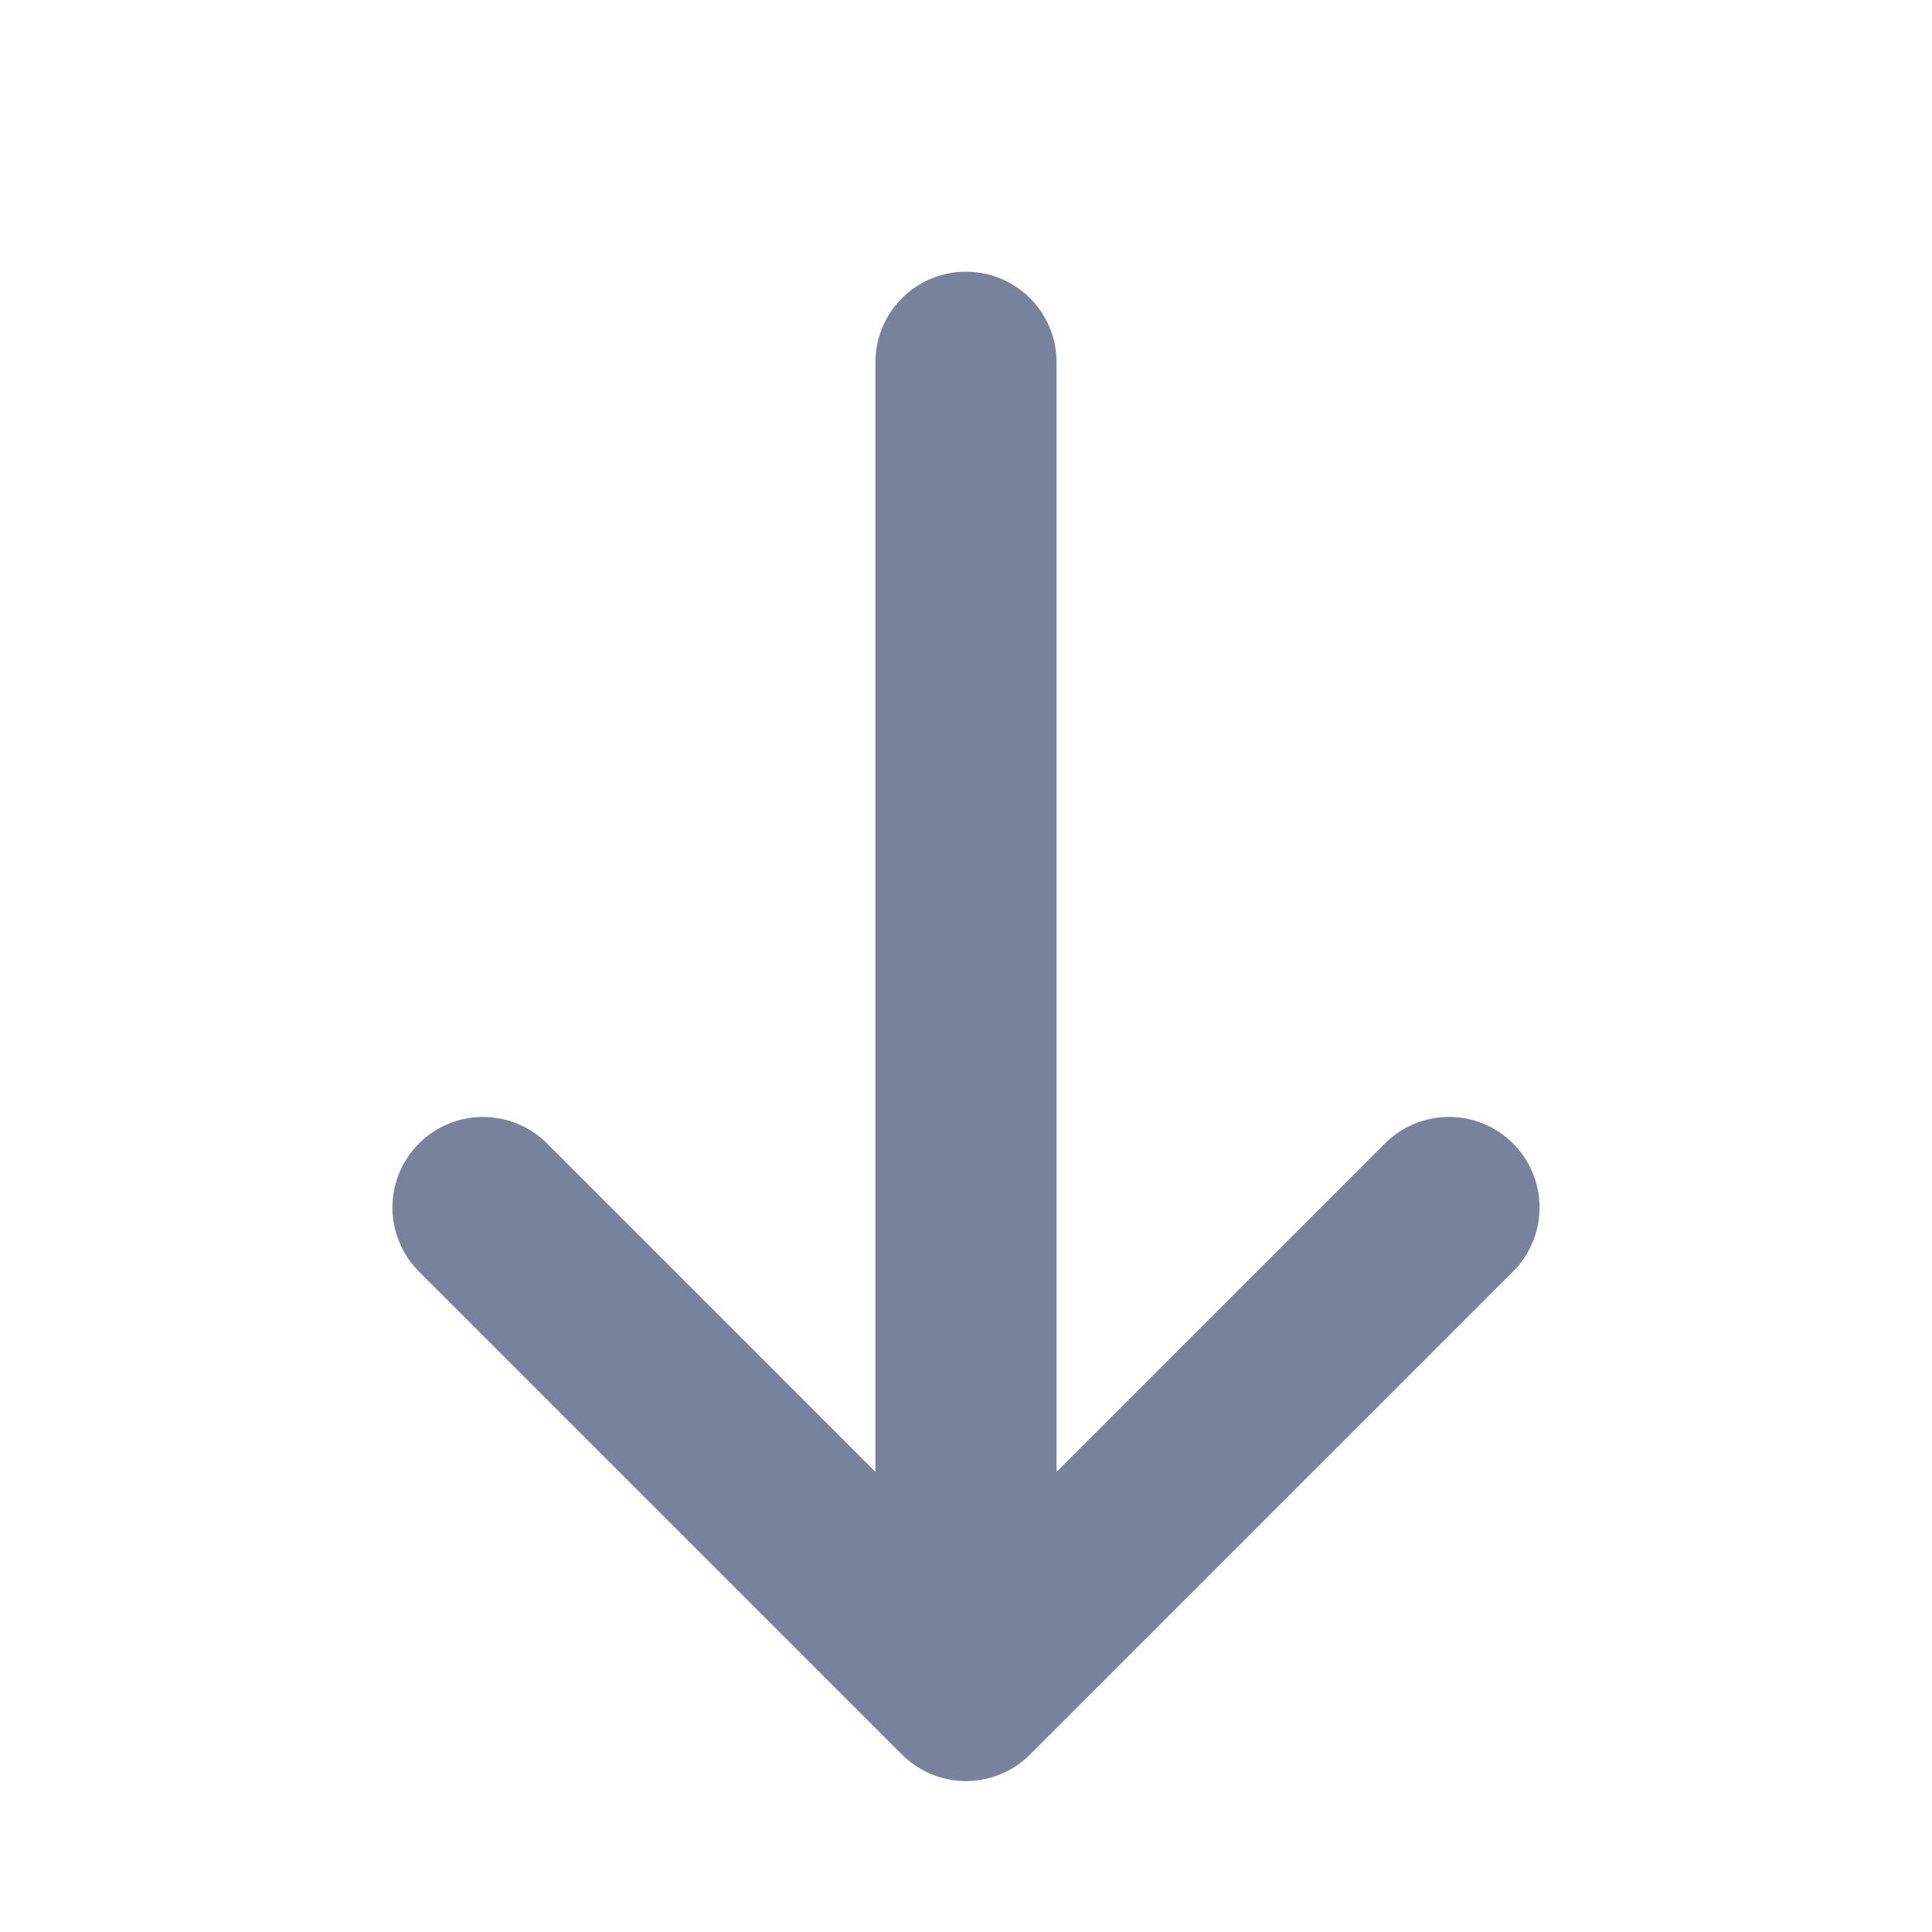 <svg width="16" height="16" viewBox="0 0 16 16" fill="none" xmlns="http://www.w3.org/2000/svg">
<path d="M4 10L8 14L12 10" stroke="#78829D" stroke-width="1.5" stroke-linecap="round" stroke-linejoin="round"/>
<path d="M8 13V3" stroke="#78829D" stroke-width="1.5" stroke-linecap="round" stroke-linejoin="round"/>
</svg>
